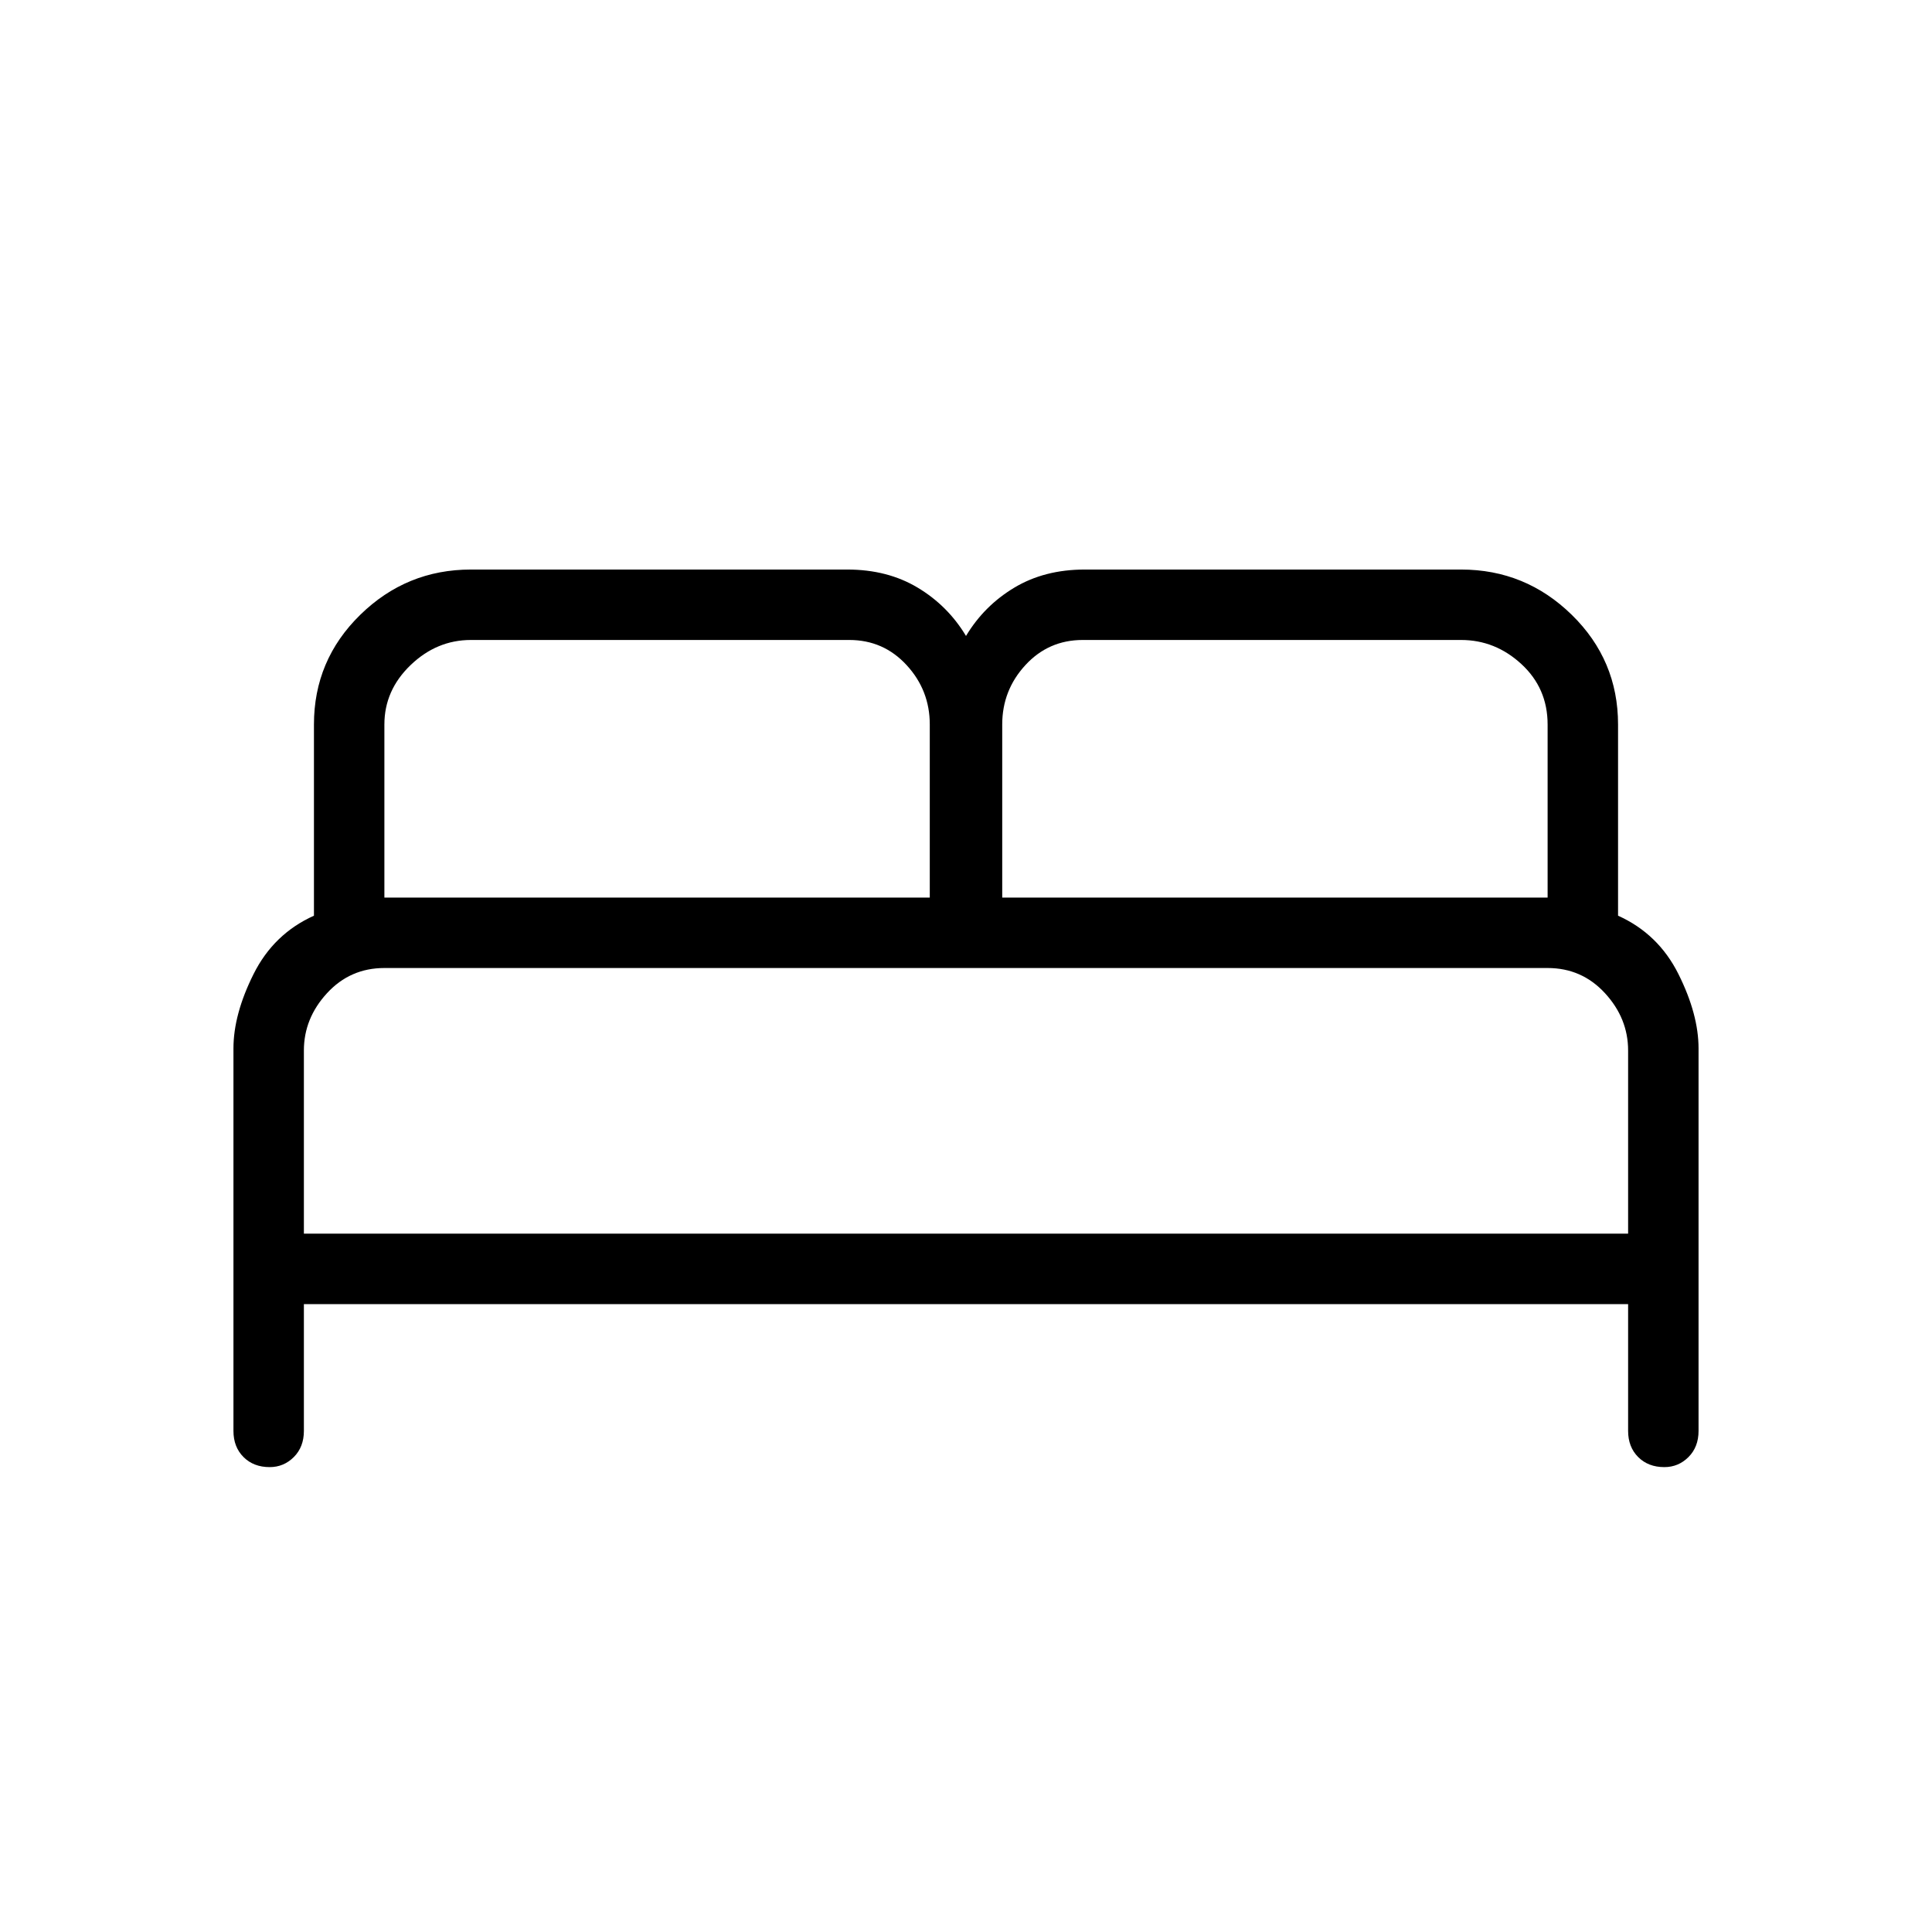 <svg xmlns="http://www.w3.org/2000/svg" height="48" width="48"><path d="M6.7 36.45q-.4 0-.65-.25t-.25-.65v-9.5q0-.85.5-1.85t1.5-1.45V18q0-1.6 1.15-2.725t2.75-1.125h9.35q1 0 1.75.45t1.2 1.2q.45-.75 1.2-1.2.75-.45 1.75-.45h9.35q1.6 0 2.75 1.125T40.2 18v4.75q1 .45 1.5 1.45t.5 1.85v9.5q0 .4-.25.65t-.6.25q-.4 0-.65-.25t-.25-.65V32.4H7.55v3.15q0 .4-.25.65t-.6.25ZM24.9 22.3h13.55V18q0-.9-.65-1.5t-1.5-.6h-9.4q-.85 0-1.425.625Q24.9 17.15 24.9 18Zm-15.35 0H23.1V18q0-.85-.575-1.475-.575-.625-1.425-.625h-9.4q-.85 0-1.5.625T9.55 18Zm-2 8.35h32.9V26.1q0-.8-.575-1.425t-1.425-.625H9.55q-.85 0-1.425.625-.575.625-.575 1.425Zm32.9 0H7.55h32.9Z"/></svg>